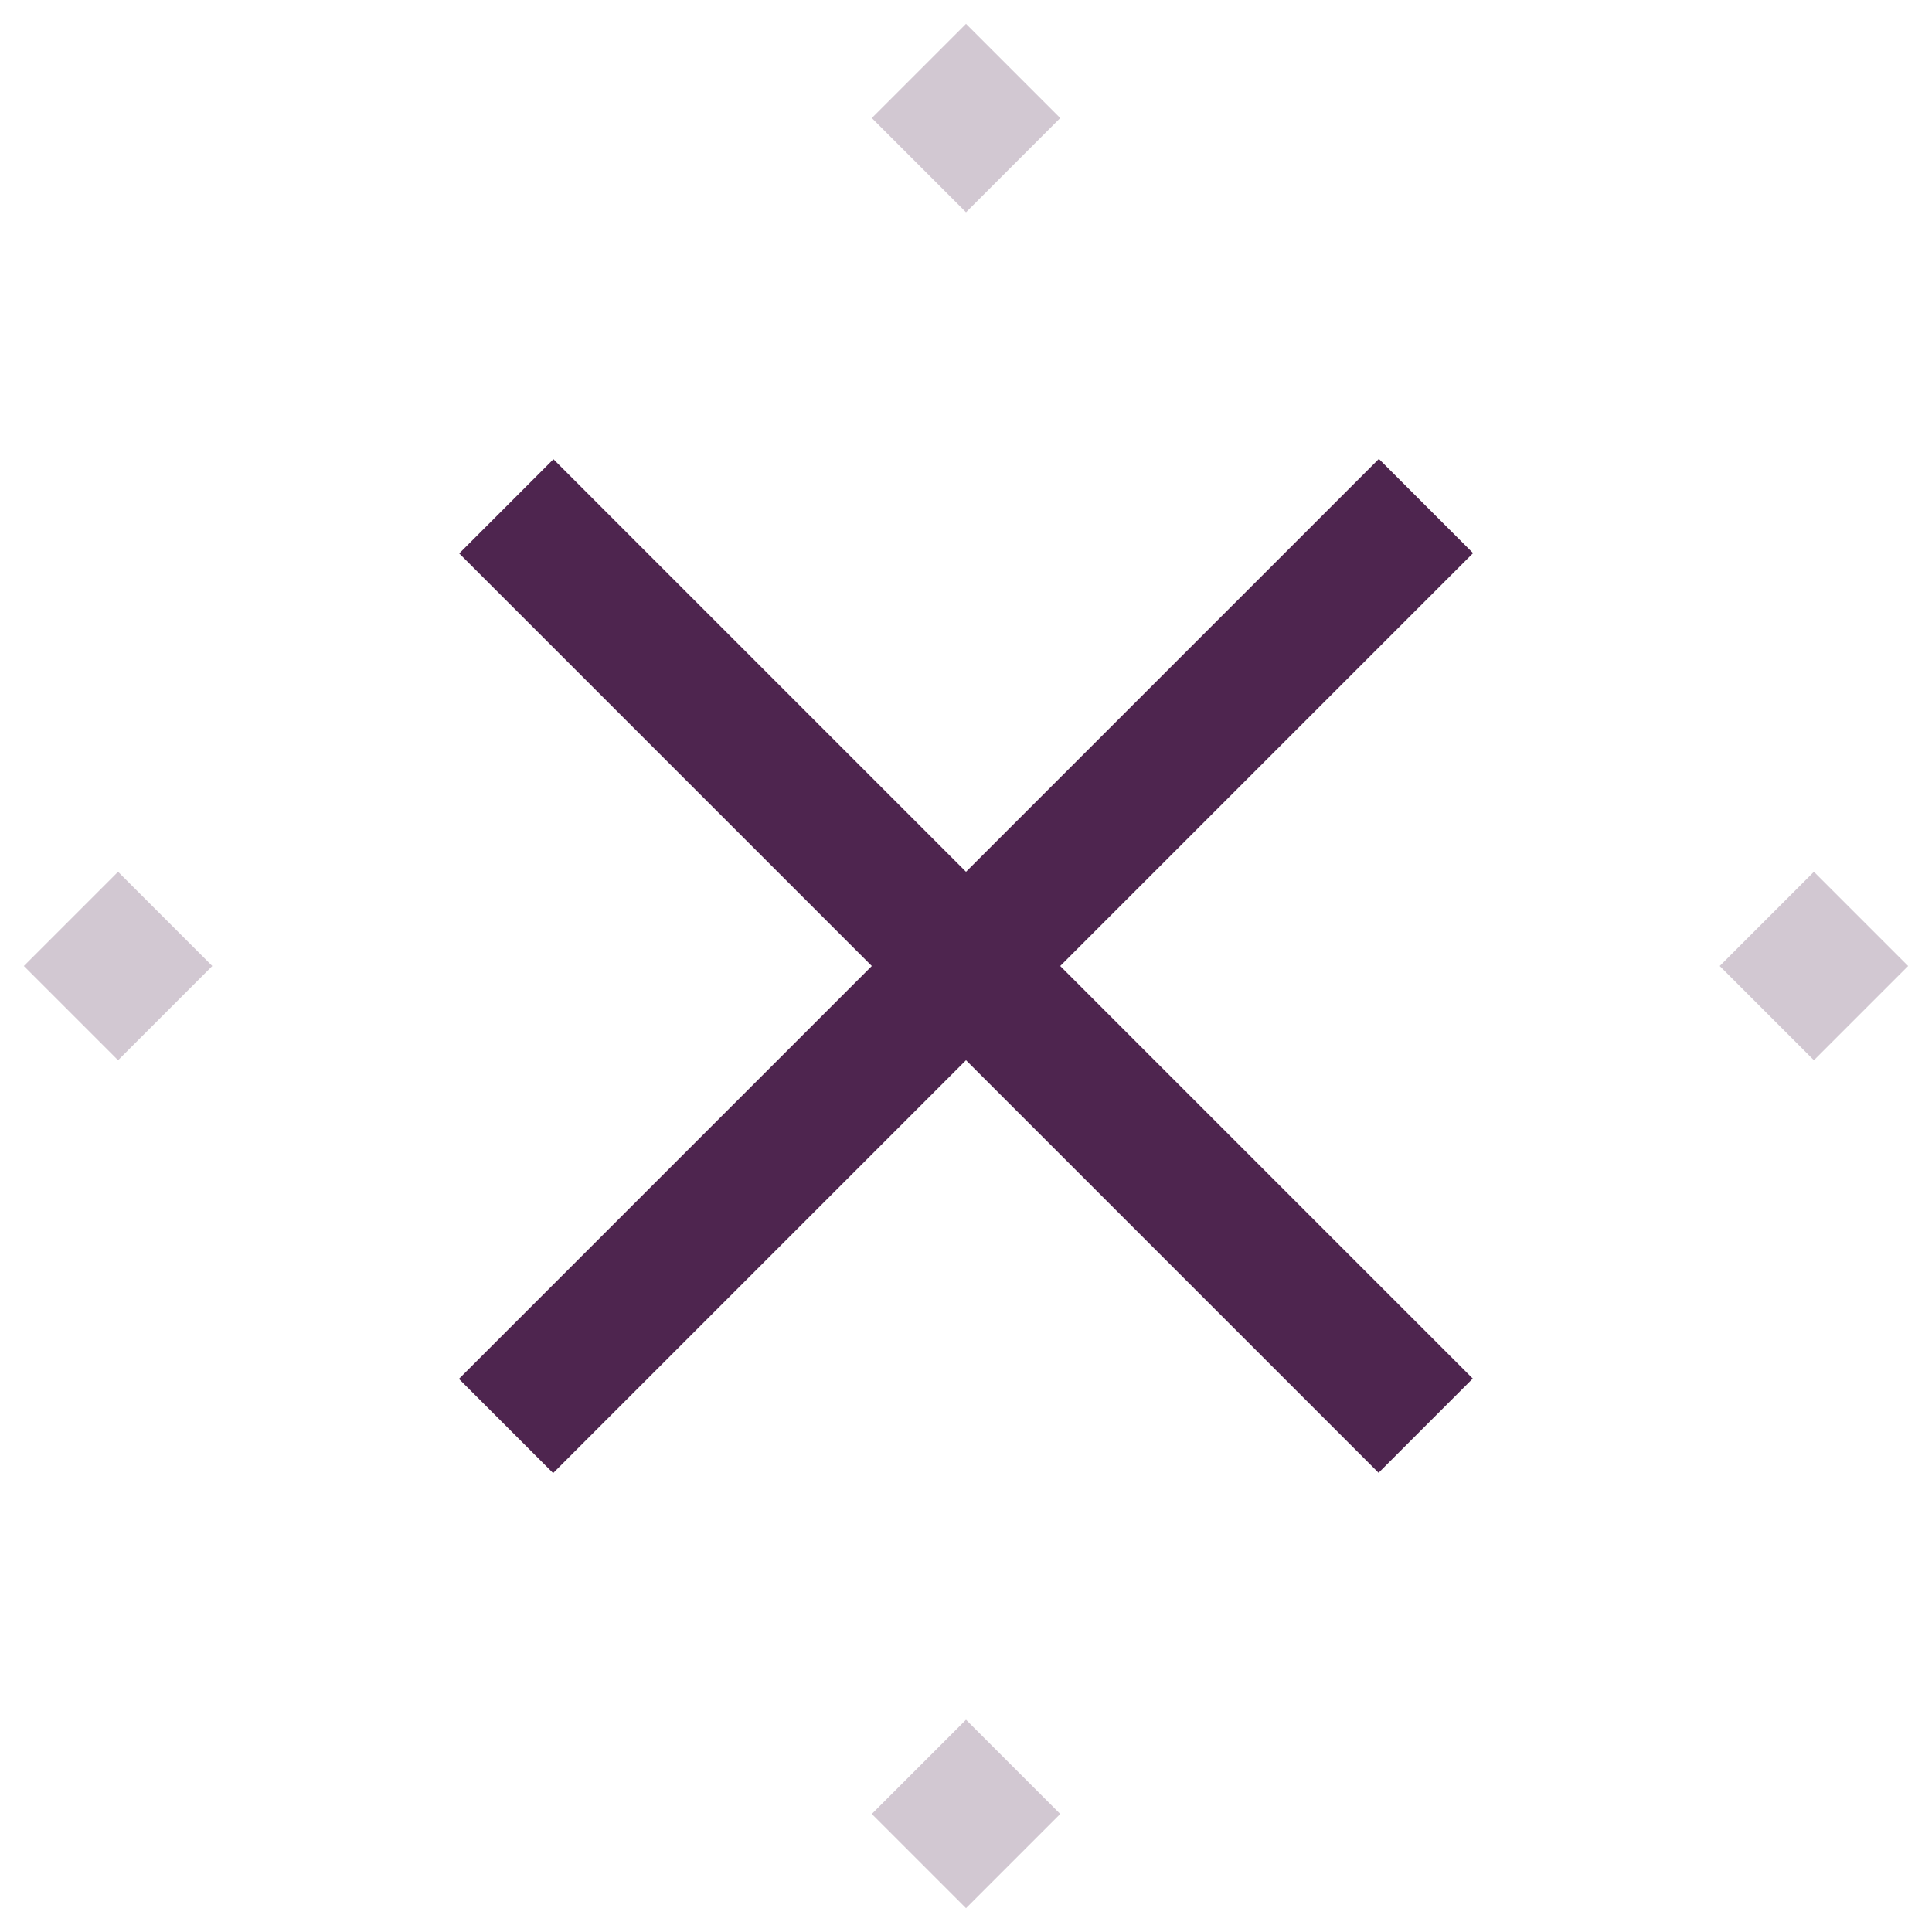 <svg width="58" height="58" viewBox="0 0 58 58" fill="none" xmlns="http://www.w3.org/2000/svg">
<rect x="0.716" y="29" width="4" height="4" transform="rotate(-45 0.716 29)" fill="#4E254F" fill-opacity="0.25"/>
<rect x="26.172" y="3.544" width="4" height="4" transform="rotate(-45 26.172 3.544)" fill="#4E254F" fill-opacity="0.25"/>
<rect x="13.777" y="41.395" width="39.058" height="4" transform="rotate(-45 13.777 41.395)" fill="#4E254F"/>
<rect x="27" y="27" width="4" height="4" fill="#4E254F"/>
<rect x="41.386" y="44.214" width="39.032" height="4" transform="rotate(-135 41.386 44.214)" fill="#4E254F"/>
<rect x="26.172" y="54.456" width="4" height="4" transform="rotate(-45 26.172 54.456)" fill="#4E254F" fill-opacity="0.25"/>
<rect x="51.627" y="29" width="4" height="4" transform="rotate(-45 51.627 29)" fill="#4E254F" fill-opacity="0.25"/>
</svg>
